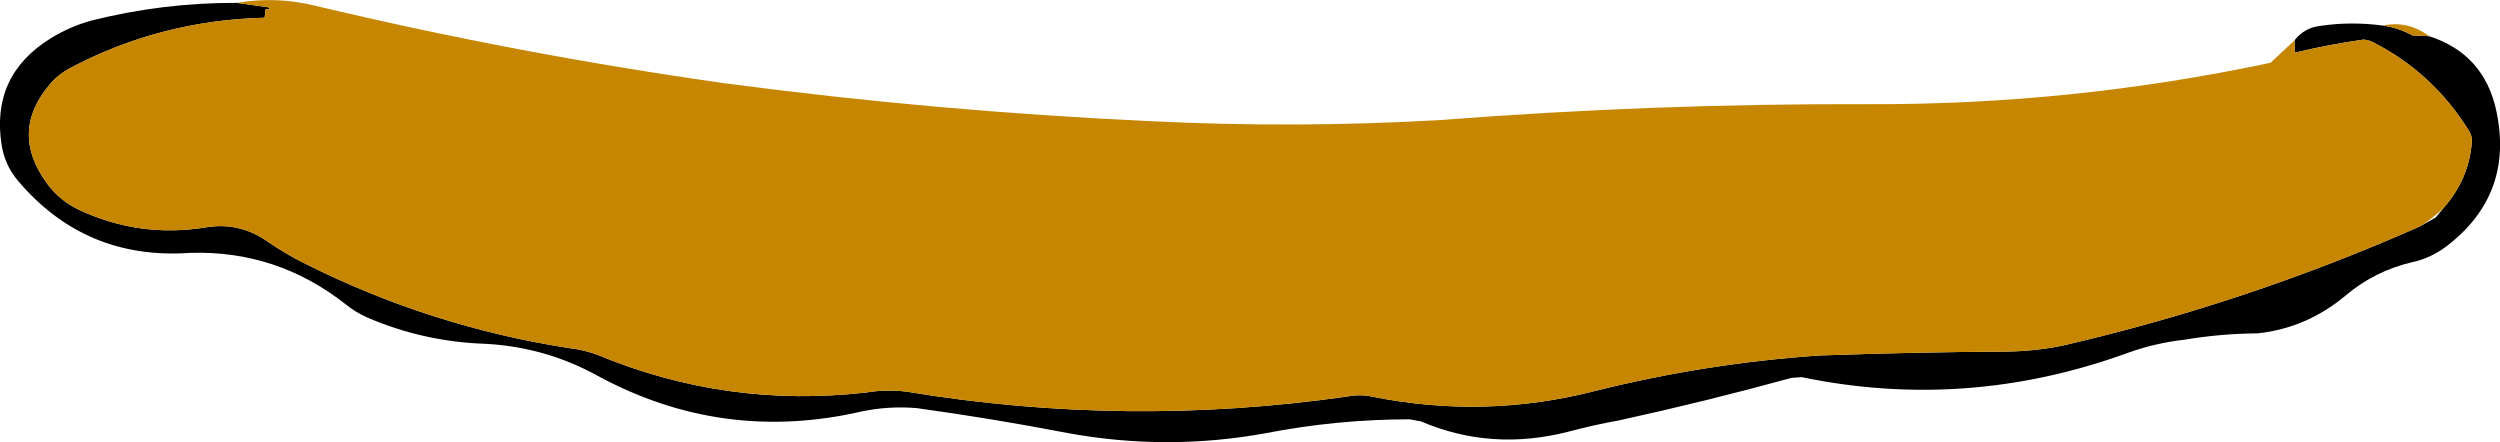 <?xml version="1.0" encoding="UTF-8" standalone="no"?>
<svg xmlns:xlink="http://www.w3.org/1999/xlink" height="84.9px" width="479.95px" xmlns="http://www.w3.org/2000/svg">
  <g transform="matrix(1.0, 0.0, 0.0, 1.0, -0.75, -0.5)">
    <path d="M467.1 7.45 Q477.65 10.85 480.0 21.8 483.4 37.75 470.6 47.65 467.5 50.05 463.8 50.85 456.7 52.5 451.1 57.2 443.6 63.5 434.15 64.5 427.1 64.55 420.25 65.7 414.4 66.35 408.95 68.35 378.2 79.45 346.6 72.9 L344.65 73.05 Q328.3 77.55 311.6 81.2 306.6 82.1 301.75 83.4 287.0 87.15 273.55 81.4 L271.4 81.0 Q257.4 81.0 243.55 83.7 224.7 87.1 205.8 83.65 191.25 80.85 176.75 78.85 171.35 78.4 166.15 79.5 139.4 85.65 115.4 72.6 105.4 67.1 93.85 66.5 82.05 66.1 71.25 61.45 69.0 60.45 67.15 58.95 53.9 48.5 37.2 49.05 17.1 50.45 4.2 35.2 1.65 32.2 1.05 28.25 -1.0 14.95 10.5 7.85 14.25 5.55 18.3 4.45 32.0 1.0 46.2 1.05 L52.25 1.9 52.5 2.25 51.75 2.25 51.55 3.9 Q31.5 4.4 14.15 13.6 12.15 14.65 10.6 16.35 2.4 25.7 9.8 35.75 12.15 38.95 15.75 40.7 27.55 46.3 40.6 44.1 46.85 43.15 52.25 46.95 55.5 49.2 59.1 51.0 83.3 63.2 110.15 67.35 112.95 67.65 115.65 68.7 140.35 78.9 167.05 75.85 171.0 75.2 174.85 75.7 217.1 82.7 259.55 76.6 261.85 76.15 264.2 76.65 285.8 81.0 307.0 75.55 328.15 70.25 350.0 68.75 367.85 68.1 385.75 68.0 391.2 67.95 396.5 66.9 431.9 58.75 465.25 44.0 L468.35 42.25 469.9 40.4 Q474.85 34.7 475.3 27.6 475.35 26.55 474.7 25.55 467.85 14.55 456.5 8.7 455.6 8.2 454.5 8.1 447.85 9.05 441.35 10.6 L441.25 8.25 Q443.2 5.75 446.35 5.45 452.1 4.6 458.15 5.4 461.15 5.8 463.9 7.3 L467.1 7.45" fill="#000000" fill-rule="evenodd" stroke="none"/>
    <path d="M46.2 1.05 Q53.8 -0.25 61.25 1.6 100.3 10.9 140.0 16.5 180.35 21.85 221.4 23.75 249.3 25.15 277.25 23.55 318.45 20.35 359.55 20.5 398.5 20.65 436.65 12.55 L441.25 8.25 441.35 10.6 Q447.85 9.05 454.5 8.1 455.6 8.2 456.5 8.7 467.85 14.55 474.7 25.55 475.35 26.55 475.3 27.6 474.85 34.7 469.9 40.4 467.65 42.55 465.25 44.0 431.9 58.75 396.5 66.9 391.2 67.95 385.75 68.0 367.85 68.1 350.0 68.75 328.15 70.25 307.0 75.55 285.8 81.0 264.2 76.65 261.85 76.15 259.55 76.6 217.1 82.7 174.85 75.7 171.0 75.2 167.05 75.85 140.35 78.9 115.65 68.7 112.95 67.65 110.15 67.35 83.3 63.2 59.1 51.0 55.5 49.2 52.25 46.95 46.85 43.15 40.6 44.1 27.55 46.3 15.75 40.7 12.15 38.95 9.8 35.75 2.4 25.7 10.6 16.35 12.15 14.65 14.15 13.6 31.5 4.4 51.55 3.9 L51.75 2.25 52.5 2.25 52.25 1.9 46.2 1.05 M458.15 5.4 Q463.05 4.4 467.1 7.45 L463.9 7.3 Q461.15 5.8 458.15 5.4" fill="#c68600" fill-rule="evenodd" stroke="none"/>
  </g>
</svg>
